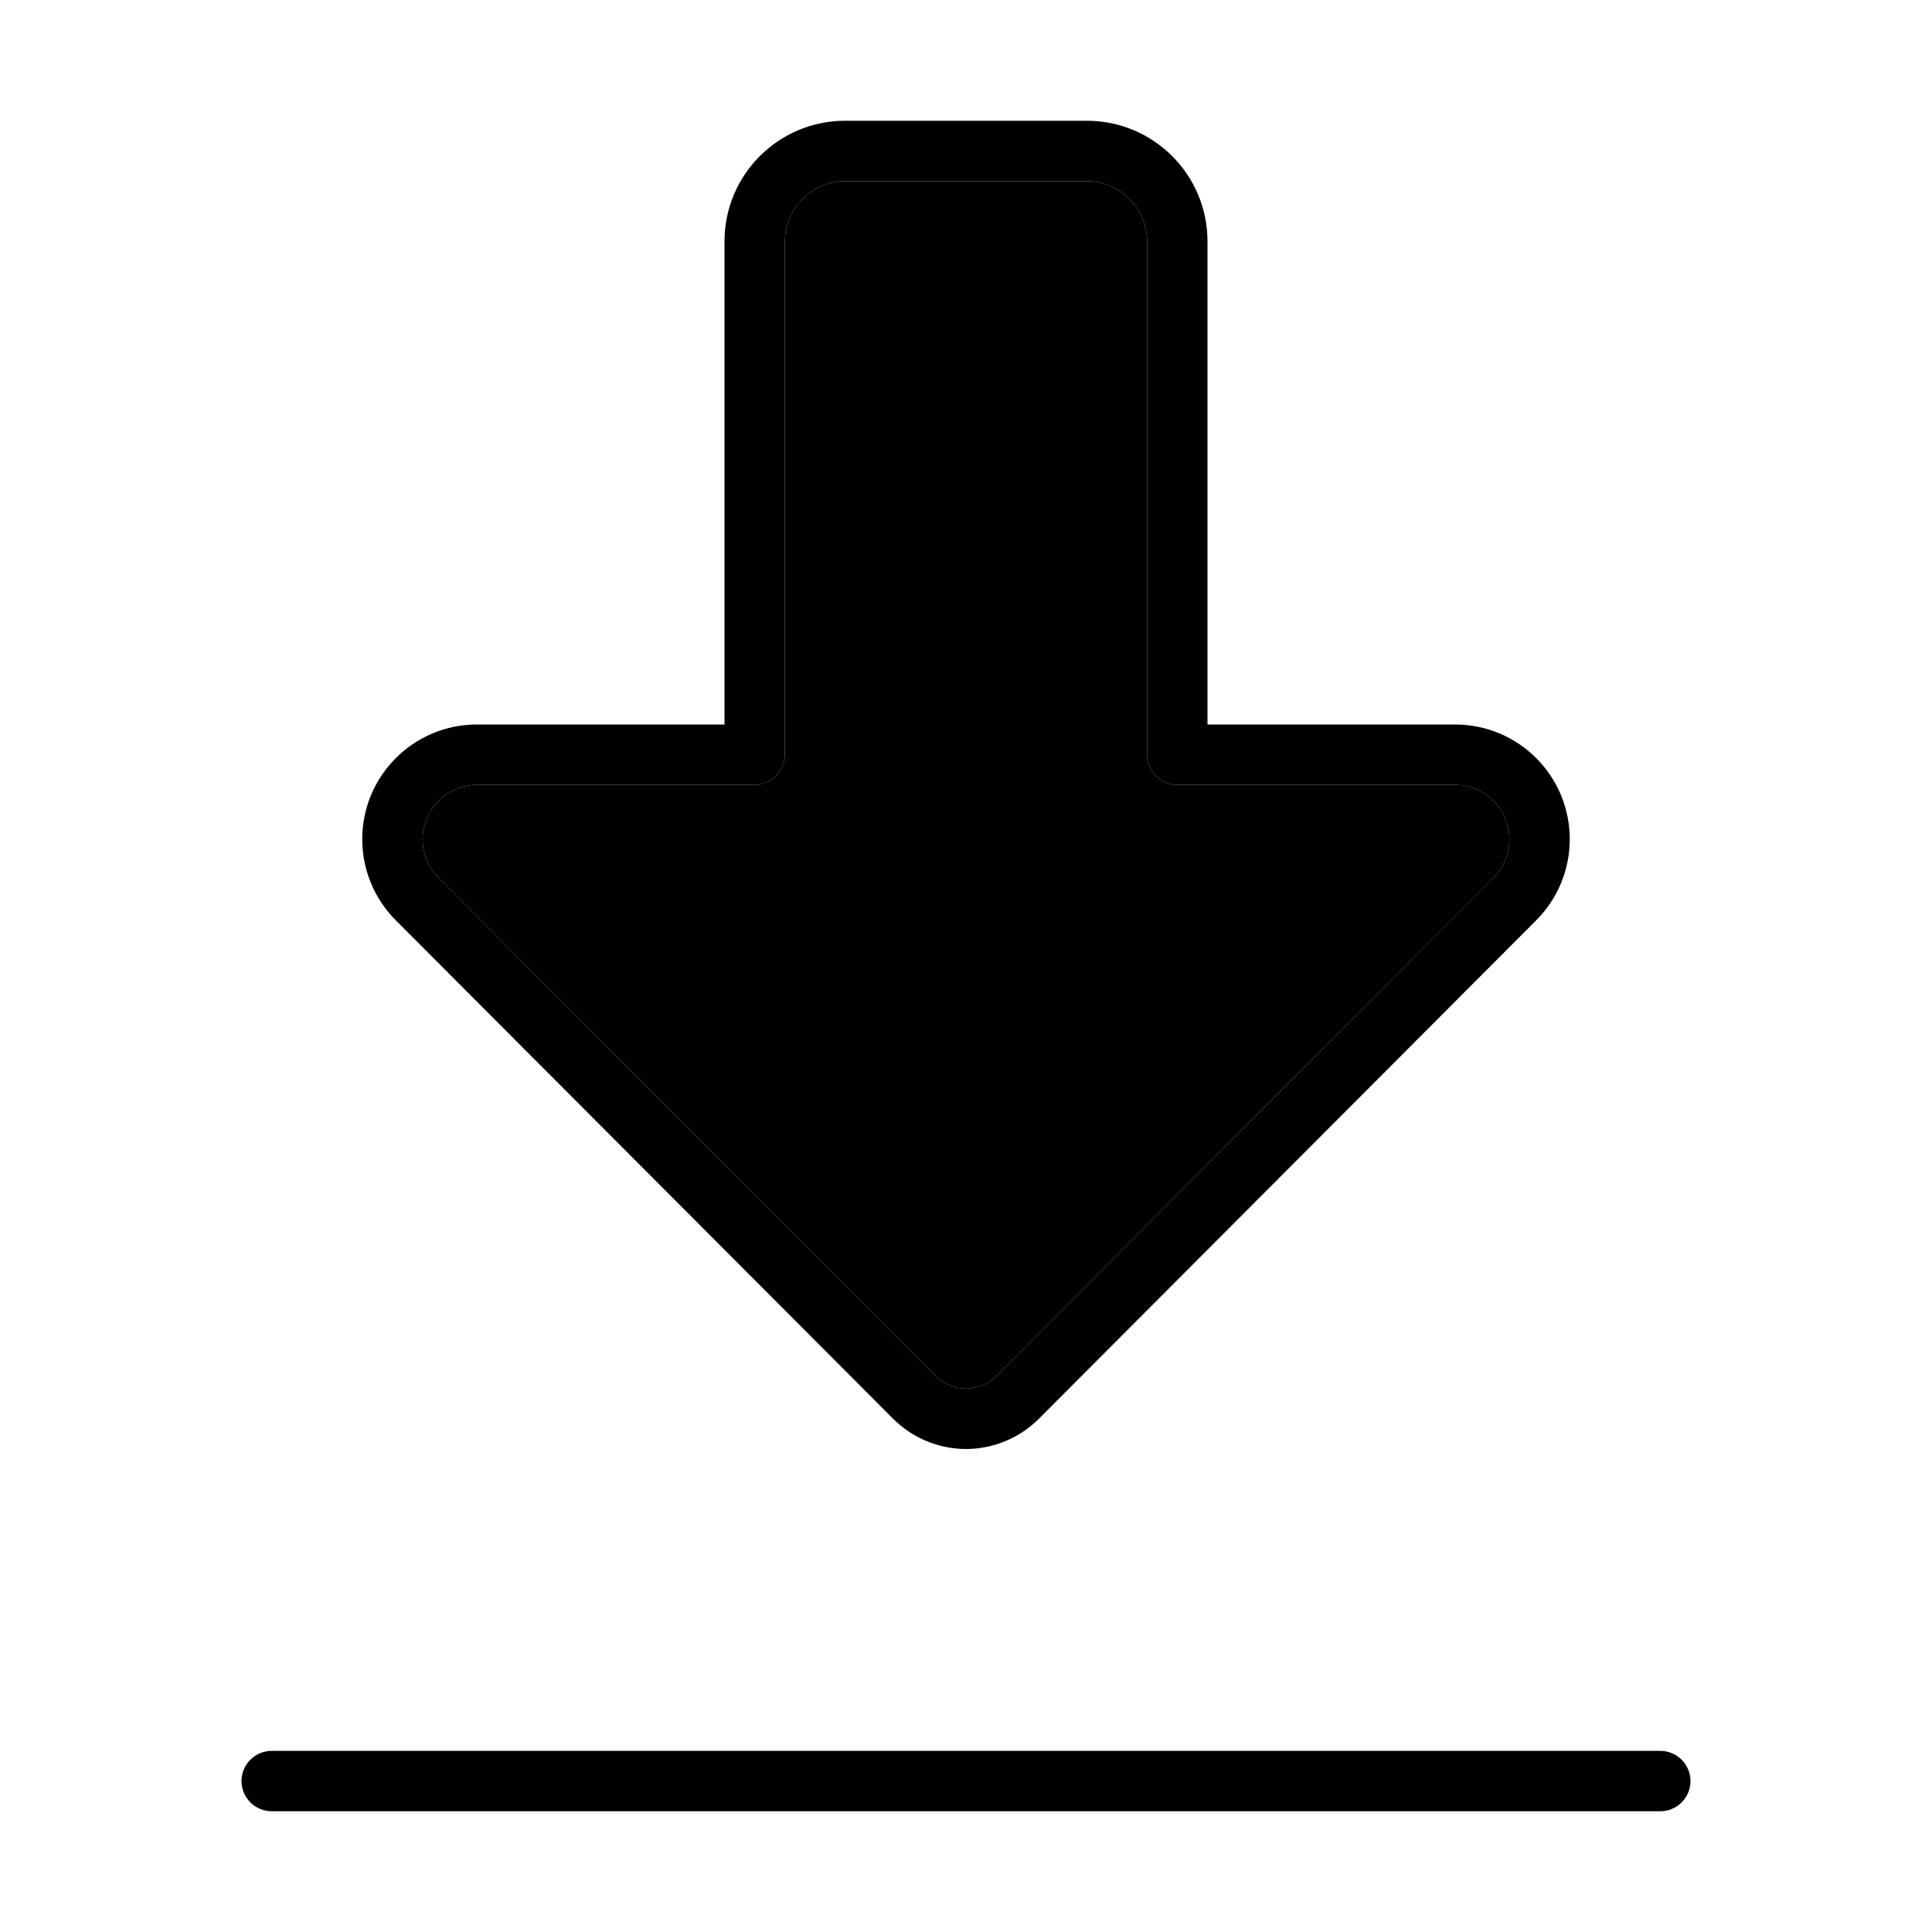 <svg xmlns="http://www.w3.org/2000/svg" width="24" height="24" viewBox="0 0 384 512">
    <path class="pr-icon-duotone-secondary" d="M48 222.4c0 3.8 1.5 7.5 4.2 10.2L184 364.7c2.1 2.1 5 3.3 8 3.3s5.9-1.2 8-3.3L331.8 232.6c2.7-2.7 4.2-6.4 4.2-10.2c0-8-6.5-14.4-14.4-14.4L248 208c-4.4 0-8-3.6-8-8l0-136c0-8.8-7.2-16-16-16l-64 0c-8.8 0-16 7.2-16 16l0 136c0 4.4-3.6 8-8 8l-73.6 0c-8 0-14.4 6.5-14.4 14.4z"/>
    <path class="pr-icon-duotone-primary" d="M8 464l368 0c4.4 0 8 3.6 8 8s-3.6 8-8 8L8 480c-4.4 0-8-3.6-8-8s3.6-8 8-8zm176-99.3c2.1 2.1 5 3.3 8 3.3s5.9-1.2 8-3.3L331.8 232.6c2.7-2.7 4.2-6.4 4.2-10.2c0-8-6.5-14.4-14.4-14.4L248 208c-4.4 0-8-3.6-8-8l0-136c0-8.8-7.2-16-16-16l-64 0c-8.8 0-16 7.2-16 16l0 136c0 4.4-3.6 8-8 8l-73.6 0c-8 0-14.4 6.5-14.4 14.4c0 3.8 1.5 7.5 4.2 10.2L184 364.7zm8 19.3c-7.2 0-14.2-2.9-19.3-8L40.9 243.9c-5.7-5.7-8.9-13.4-8.9-21.5C32 205.6 45.6 192 62.4 192l65.6 0 0-128c0-17.7 14.3-32 32-32l64 0c17.7 0 32 14.3 32 32l0 128 65.6 0c16.8 0 30.4 13.6 30.4 30.4c0 8.1-3.2 15.8-8.9 21.5L211.3 376c-5.1 5.1-12.1 8-19.3 8z"/>
</svg>